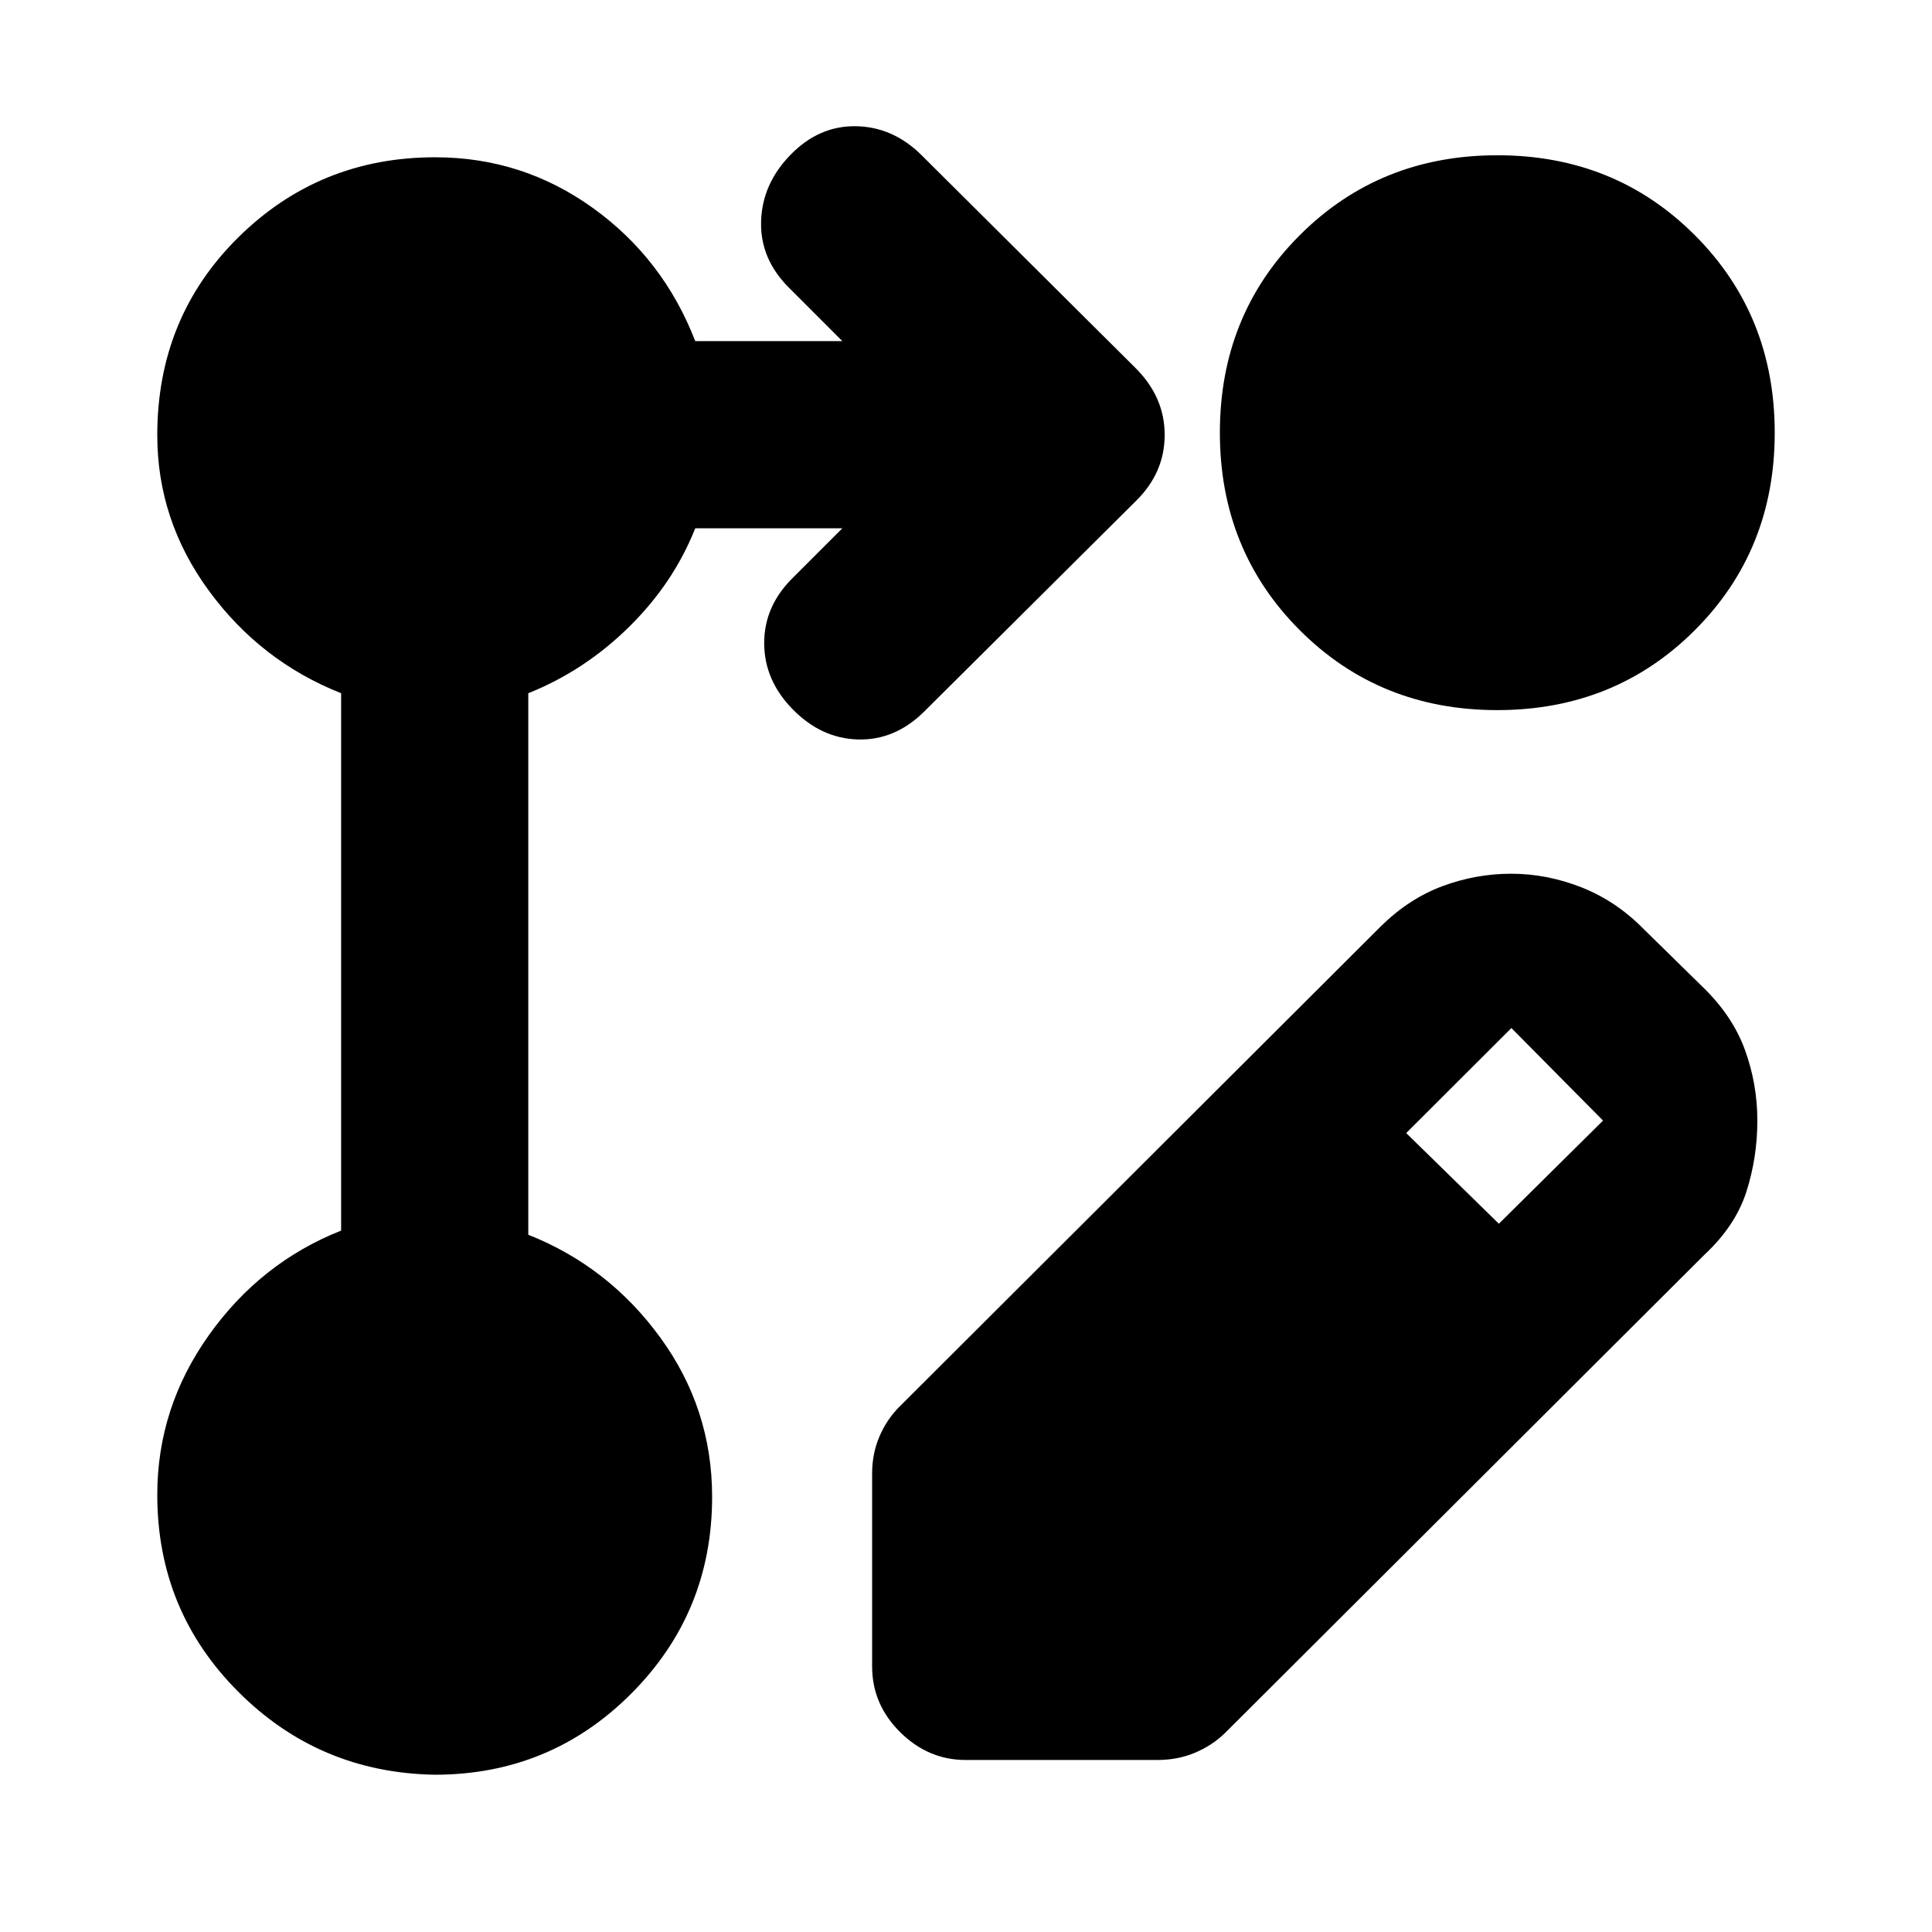 <svg xmlns="http://www.w3.org/2000/svg" height="20" viewBox="0 -960 960 960" width="20"><path d="M433.35-131.98v-95.8q0-9.89 3.6-18.34 3.59-8.44 9.79-14.71L686.01-499.6q14.04-13.86 30.69-20.05 16.64-6.2 34.23-6.2 17.59 0 34.73 6.7 17.14 6.69 30.93 20.65l29.21 28.65q15.03 14.46 21.22 31.45 6.2 16.98 6.2 35.21 0 18.22-5.41 35.24-5.42 17.02-20.94 31.47L608.7-98.87q-6.38 6.2-14.95 9.8-8.56 3.59-18.6 3.59h-95.36q-18.53 0-32.49-13.8-13.95-13.81-13.95-32.7Zm311.43-219.95 51.76-51.26L751-449.17l-52.26 52.19 46.04 45.05ZM215.97-78.15q-57.45-1-97.63-41.28-40.19-40.27-40.19-97.81 0-43.35 25.7-79.4 25.69-36.06 65.65-51.88v-267.02q-39.96-15.83-65.65-50.85-25.7-35.02-25.7-77.37 0-58.54 40.28-98.31 40.27-39.78 97.81-39.78 43.35 0 78.37 25.2 35.02 25.19 50.85 66.15h73.1l-26.45-26.46q-14.46-14.36-13.93-33.03.54-18.66 14.65-33.12 14.12-14.46 32.43-14.17 18.31.28 32.44 14.17l106.33 105.77q14.69 14.51 14.69 33.43 0 18.93-14.46 33.02L458.9-606.1q-14.41 14.04-32.59 13.54-18.18-.5-32.39-14.96-14.2-14.46-14.2-32.96 0-18.51 14.45-32.63l24.39-24.39h-73.1q-10.77 27.22-32.87 48.99-22.09 21.77-50.09 32.97v269.08q39.96 15.83 65.65 51.16 25.7 35.32 25.7 79.06 0 57.54-40.22 97.81-40.21 40.28-97.66 40.28Zm528.06-804.7q58.45 0 98.13 39.72 39.69 39.71 39.69 98.16 0 58.45-39.72 98.13-39.71 39.69-98.16 39.69-58.45 0-98.13-39.72-39.69-39.71-39.69-98.16 0-58.45 39.72-98.13 39.71-39.69 98.16-39.69Z"/></svg>